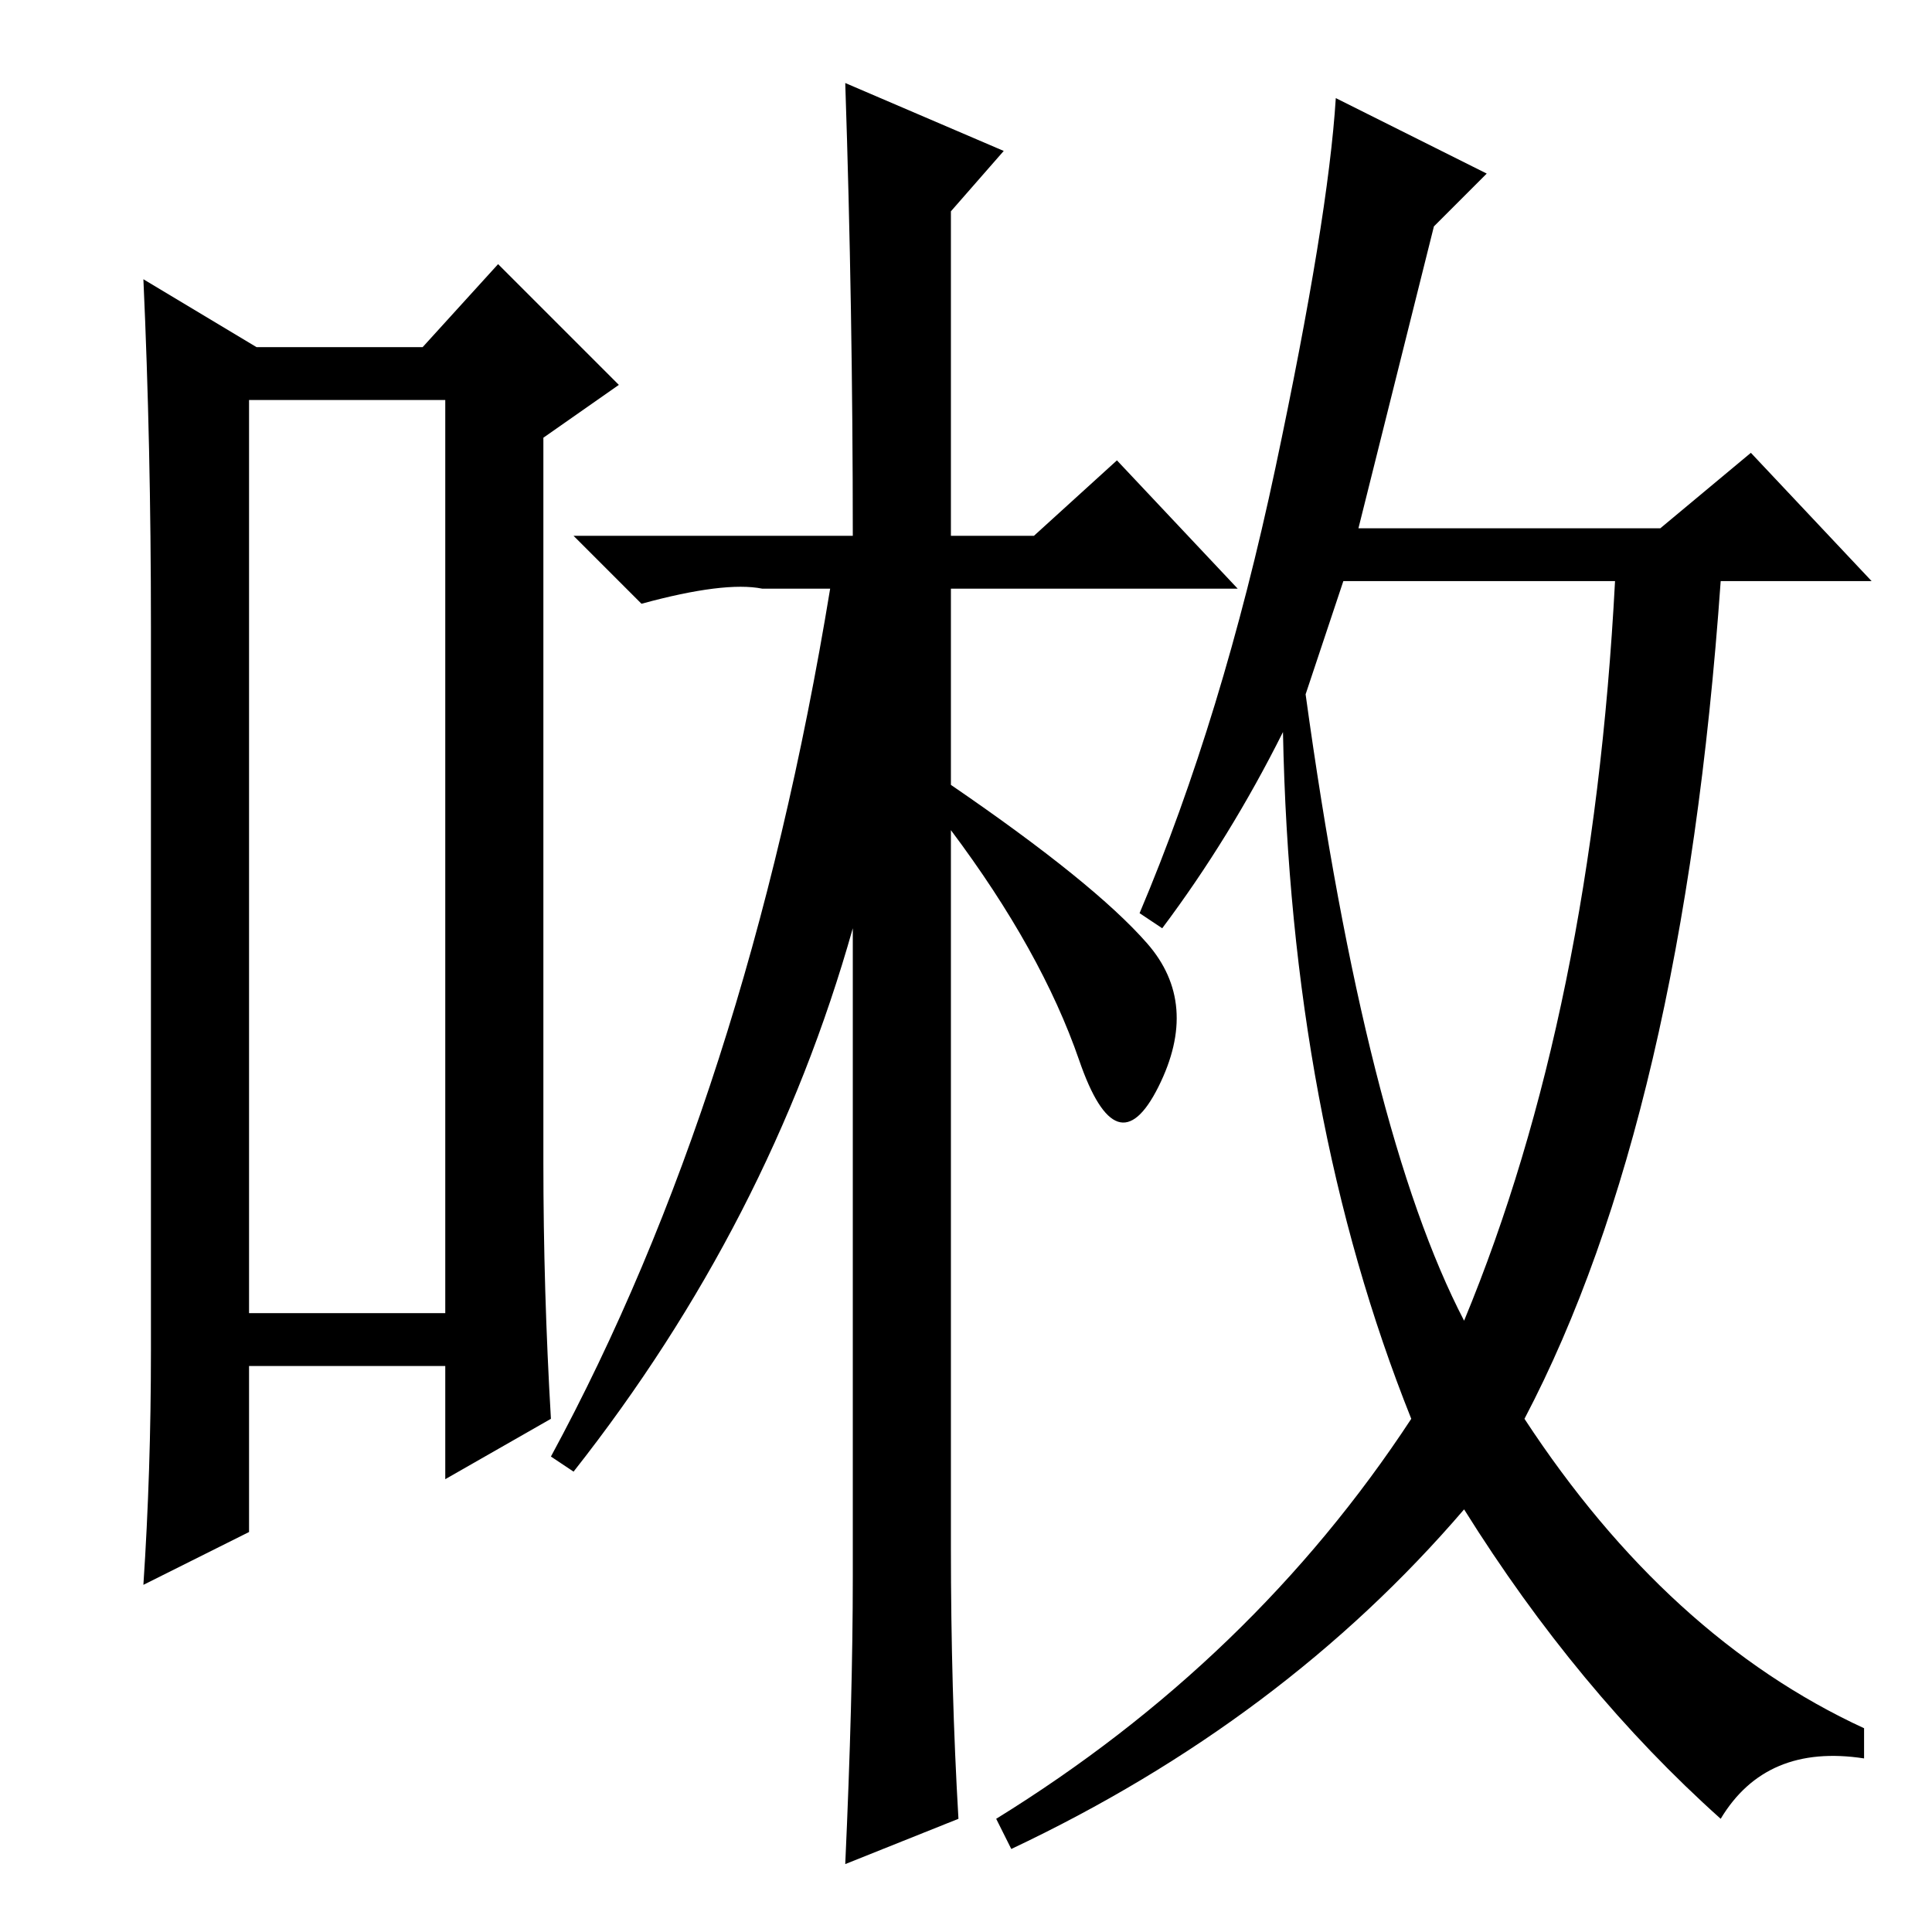 <?xml version="1.0" standalone="no"?>
<!DOCTYPE svg PUBLIC "-//W3C//DTD SVG 1.1//EN" "http://www.w3.org/Graphics/SVG/1.1/DTD/svg11.dtd" >
<svg xmlns="http://www.w3.org/2000/svg" xmlns:xlink="http://www.w3.org/1999/xlink" version="1.1" viewBox="0 -36 256 256">
  <g transform="matrix(1 0 0 -1 0 220)">
   <path fill="currentColor"
d="M33 203v-121h26v121h-26zM34 210h22l10 11l16 -16l-10 -7v-96q0 -17 1 -34l-14 -8v15h-26v-22l-14 -7q1 15 1 31v96q0 24 -1 46zM126 51q0 -19 1 -36l-15 -6q1 22 1 38v86q-11 -39 -37 -72l-3 2q26 48 37 115h-9q-5 1 -16 -2l-9 9h37q0 30 -1 60l21 -9l-7 -8v-43h11
l11 10l16 -17h-38v-26q19 -13 26 -21t1.5 -19t-10.5 3.5t-17 30.5v-95zM197 233l-7 -7l-10 -40h40l12 10l16 -17h-20q-5 -71 -26 -111q19 -29 45 -41v-4q-13 2 -19 -8q-19 17 -34 41q-24 -28 -60 -45l-2 4q34 21 55 53q-16 40 -17 91q-7 -14 -16 -26l-3 2q11 26 18 59t8 49z
M173 164q8 -58 21 -83q17 41 20 98h-36z" />
  </g>

</svg>
